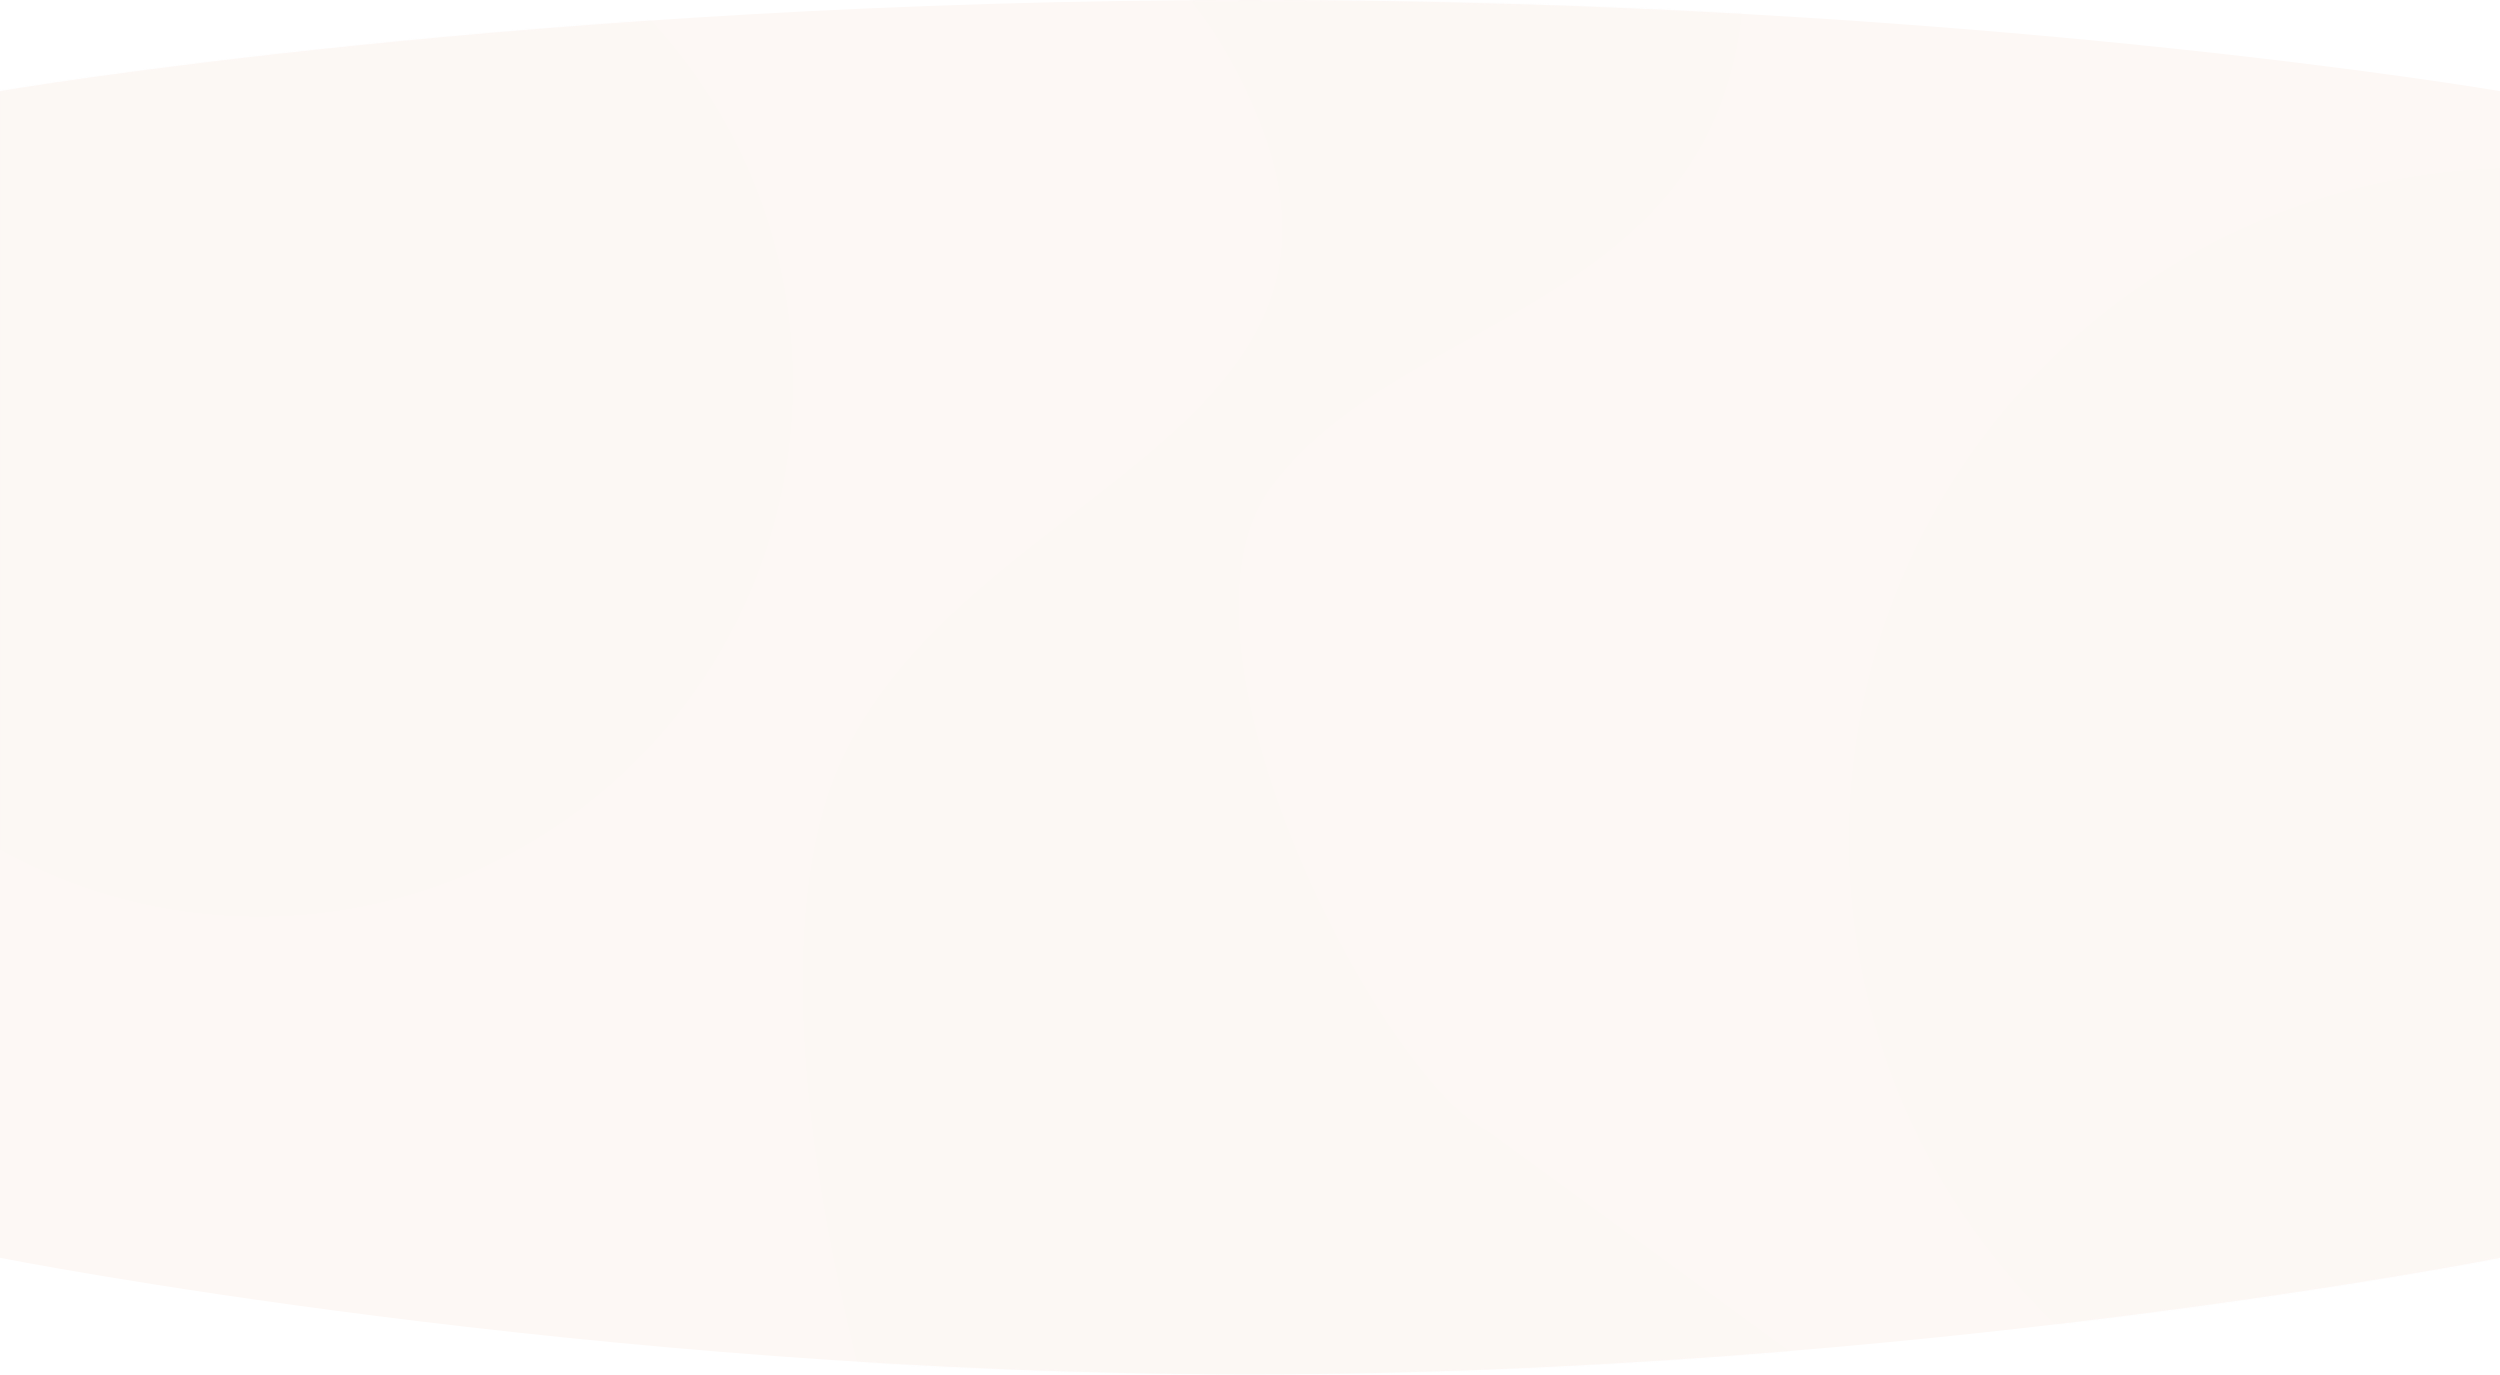 <svg width="1920" height="1056" viewBox="0 0 1920 1056" fill="none" xmlns="http://www.w3.org/2000/svg">
<path d="M0 70C0 70 408 0 960 0C1512 0 1920 70 1920 70V966C1920 966 1467.5 1055.5 960 1055.5C452.5 1055.5 0 966 0 966V70Z" fill="#FDF8F5"/>
<mask id="mask0_0_1" style="mask-type:alpha" maskUnits="userSpaceOnUse" x="0" y="0" width="1920" height="1056">
<path d="M0 70C0 70 408 0 960 0C1512 0 1920 70 1920 70V966C1920 966 1467.5 1055.5 960 1055.5C452.5 1055.5 0 966 0 966V70Z" fill="#FDF8F5"/>
</mask>
<g mask="url(#mask0_0_1)">
<g filter="url(#filter0_d_0_1)">
<path d="M650.397 -72.409C662.455 -77.813 677.156 -82.658 693.659 -85.975L1326.02 -284.266C1331.2 -281.284 1335.28 -279.33 1338.43 -278.107C1347.17 -283.346 1353.65 -272.202 1338.43 -278.107C1327.54 -271.578 1313.13 -239.605 1332.8 -117.48C1389.88 237.002 1089.64 216.868 976.412 369.861C885.848 492.227 1063.17 826.863 1141.95 864.139L1588.8 1190.27L728.263 1261.21C674.428 1127.61 579.711 812.499 631.522 620.855C696.286 381.299 1070.28 344.51 966.905 88.294C898.244 -81.888 774.388 -102.204 693.659 -85.975L650.397 -72.409Z" fill="#FDF8F5" fill-opacity="0.5" shape-rendering="crispEdges"/>
</g>
<g filter="url(#filter1_d_0_1)">
<circle cx="1936" cy="641" r="516" fill="#FDF8F5" fill-opacity="0.5" shape-rendering="crispEdges"/>
</g>
<g filter="url(#filter2_d_0_1)">
<circle cx="199" cy="290" r="410" fill="#FDF8F5" fill-opacity="0.5" shape-rendering="crispEdges"/>
</g>
</g>
<defs>
<filter id="filter0_d_0_1" x="516.516" y="-380.266" width="1172.29" height="1745.48" filterUnits="userSpaceOnUse" color-interpolation-filters="sRGB">
<feFlood flood-opacity="0" result="BackgroundImageFix"/>
<feColorMatrix in="SourceAlpha" type="matrix" values="0 0 0 0 0 0 0 0 0 0 0 0 0 0 0 0 0 0 127 0" result="hardAlpha"/>
<feOffset dy="4"/>
<feGaussianBlur stdDeviation="50"/>
<feComposite in2="hardAlpha" operator="out"/>
<feColorMatrix type="matrix" values="0 0 0 0 0.596 0 0 0 0 0.243 0 0 0 0 0.243 0 0 0 0.05 0"/>
<feBlend mode="normal" in2="BackgroundImageFix" result="effect1_dropShadow_0_1"/>
<feBlend mode="normal" in="SourceGraphic" in2="effect1_dropShadow_0_1" result="shape"/>
</filter>
<filter id="filter1_d_0_1" x="1320" y="29" width="1232" height="1232" filterUnits="userSpaceOnUse" color-interpolation-filters="sRGB">
<feFlood flood-opacity="0" result="BackgroundImageFix"/>
<feColorMatrix in="SourceAlpha" type="matrix" values="0 0 0 0 0 0 0 0 0 0 0 0 0 0 0 0 0 0 127 0" result="hardAlpha"/>
<feOffset dy="4"/>
<feGaussianBlur stdDeviation="50"/>
<feComposite in2="hardAlpha" operator="out"/>
<feColorMatrix type="matrix" values="0 0 0 0 0.596 0 0 0 0 0.243 0 0 0 0 0.243 0 0 0 0.06 0"/>
<feBlend mode="normal" in2="BackgroundImageFix" result="effect1_dropShadow_0_1"/>
<feBlend mode="normal" in="SourceGraphic" in2="effect1_dropShadow_0_1" result="shape"/>
</filter>
<filter id="filter2_d_0_1" x="-311" y="-216" width="1020" height="1020" filterUnits="userSpaceOnUse" color-interpolation-filters="sRGB">
<feFlood flood-opacity="0" result="BackgroundImageFix"/>
<feColorMatrix in="SourceAlpha" type="matrix" values="0 0 0 0 0 0 0 0 0 0 0 0 0 0 0 0 0 0 127 0" result="hardAlpha"/>
<feOffset dy="4"/>
<feGaussianBlur stdDeviation="50"/>
<feComposite in2="hardAlpha" operator="out"/>
<feColorMatrix type="matrix" values="0 0 0 0 0.596 0 0 0 0 0.243 0 0 0 0 0.243 0 0 0 0.05 0"/>
<feBlend mode="normal" in2="BackgroundImageFix" result="effect1_dropShadow_0_1"/>
<feBlend mode="normal" in="SourceGraphic" in2="effect1_dropShadow_0_1" result="shape"/>
</filter>
</defs>
</svg>
